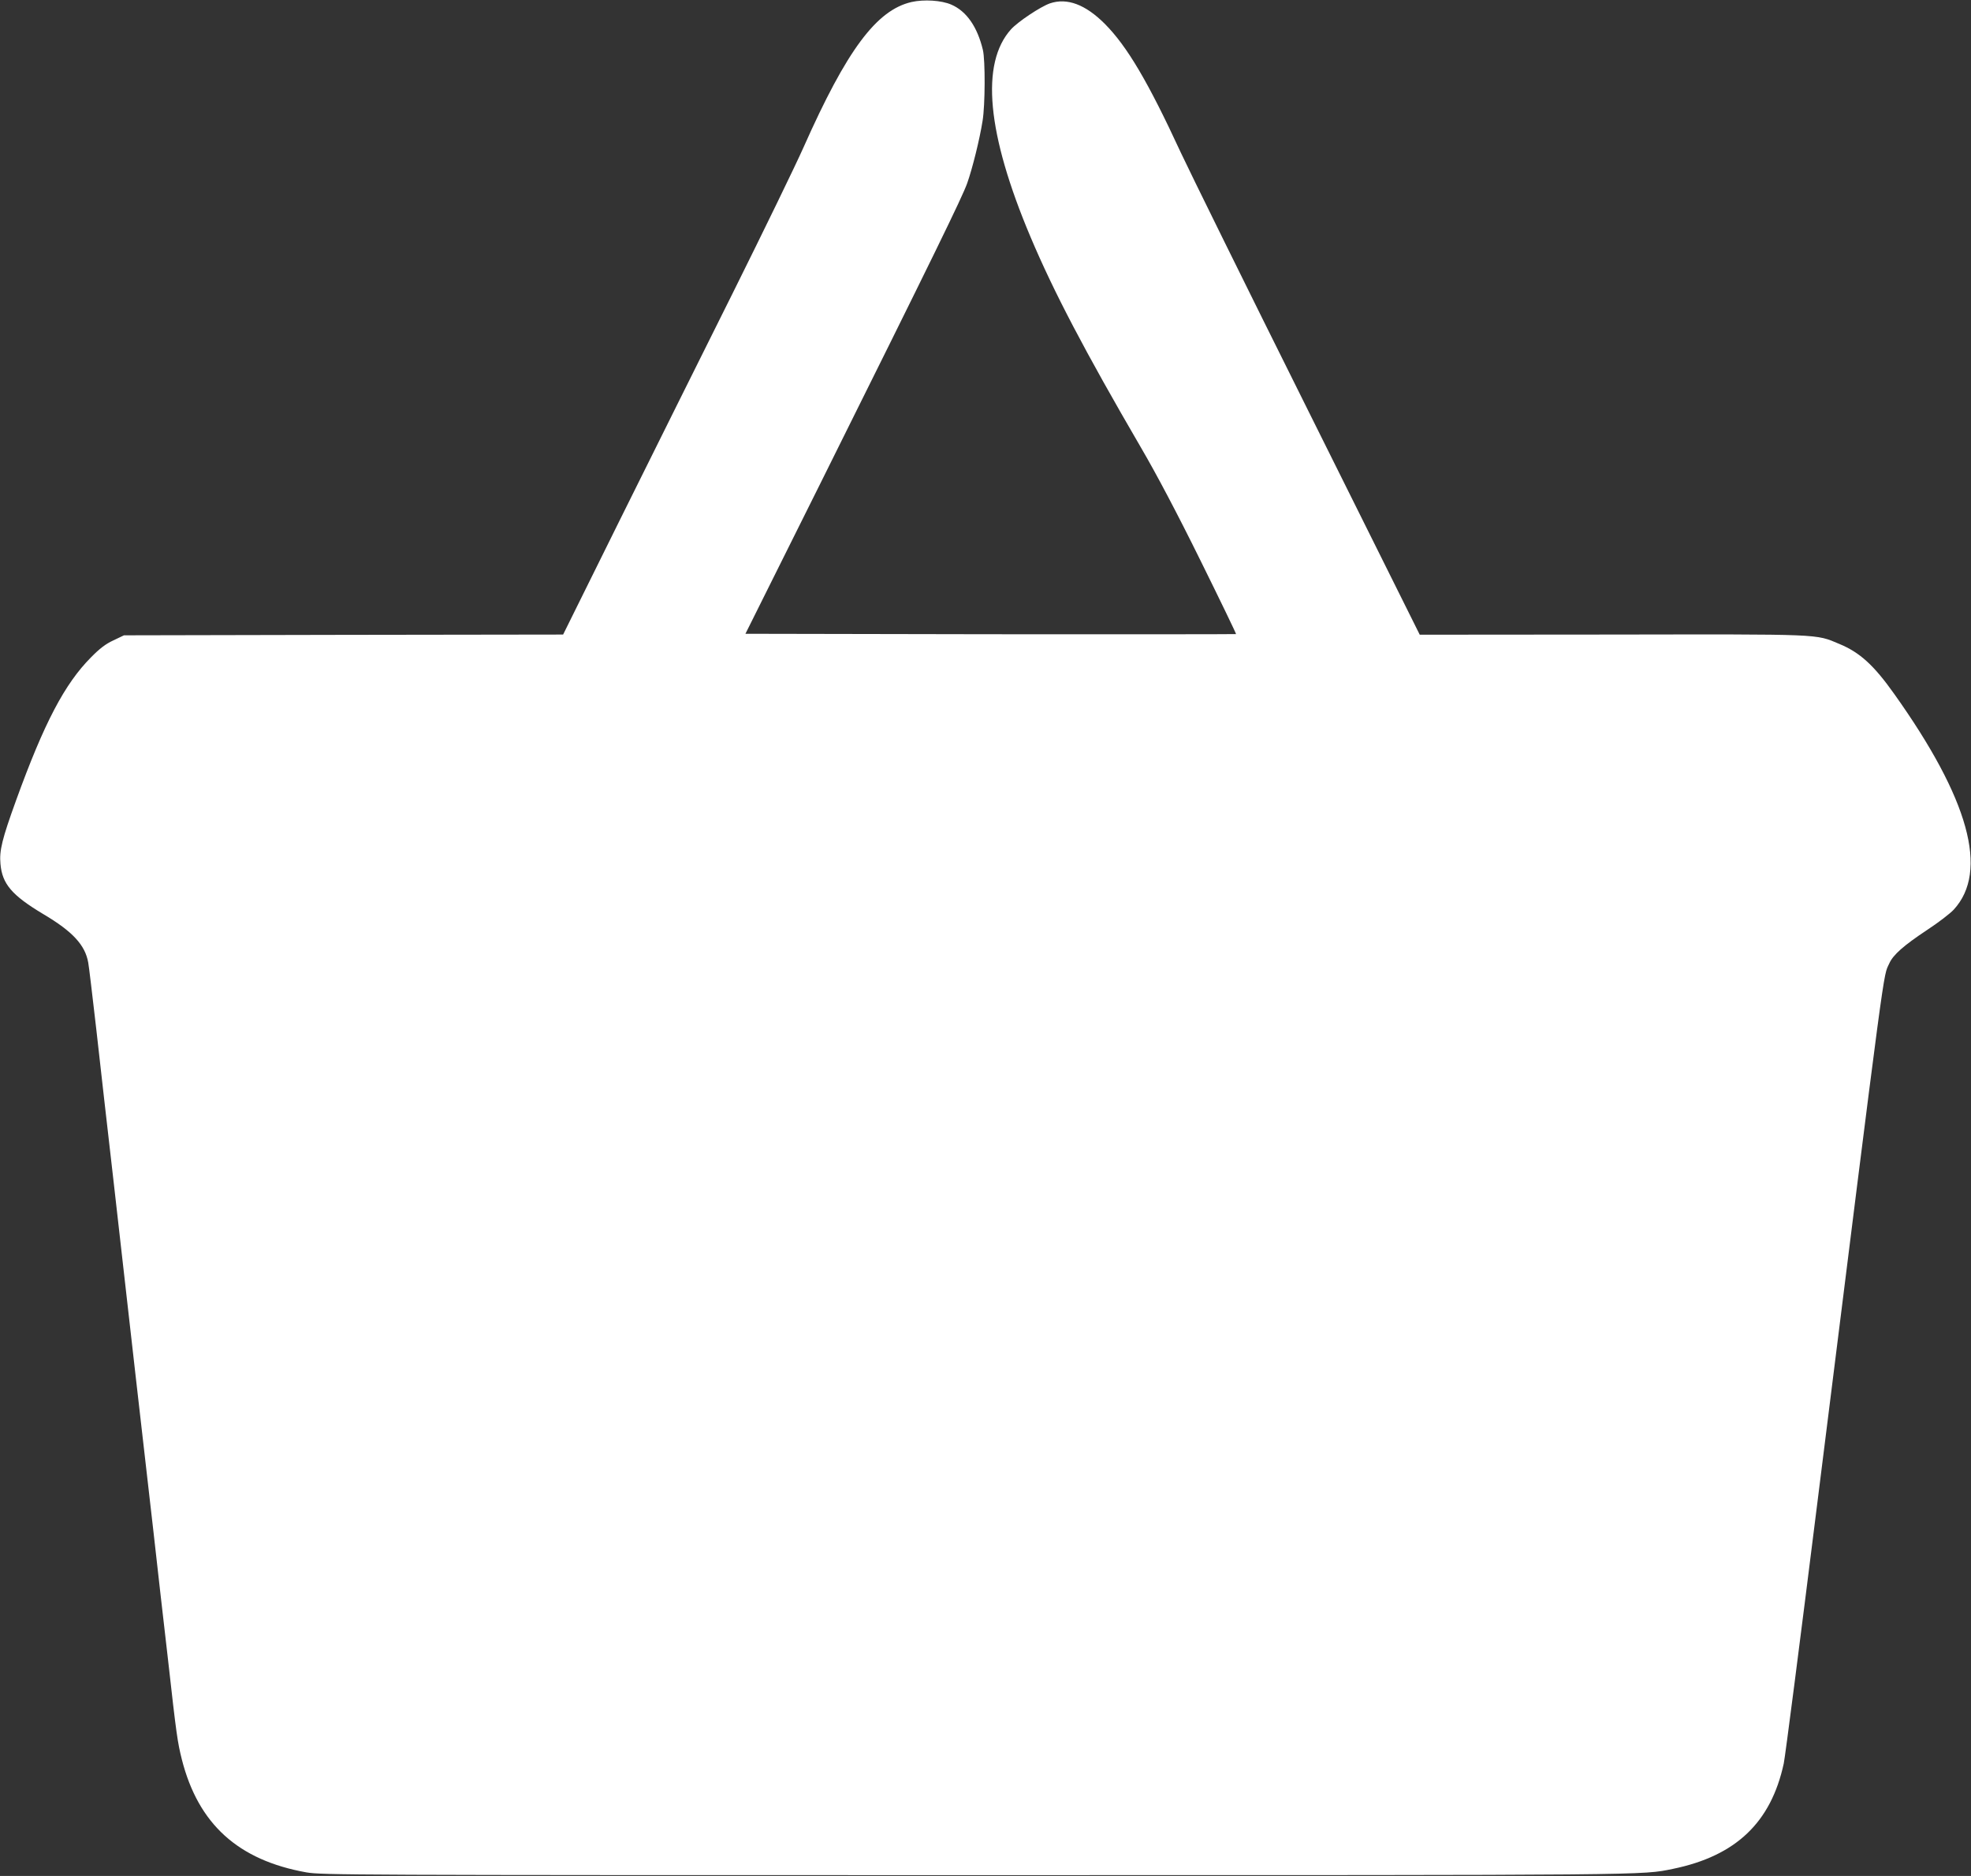<?xml version="1.0" standalone="no"?>
<!DOCTYPE svg PUBLIC "-//W3C//DTD SVG 20010904//EN"
 "http://www.w3.org/TR/2001/REC-SVG-20010904/DTD/svg10.dtd">
<svg version="1.0" xmlns="http://www.w3.org/2000/svg"
 width="1280pt" height="1218pt" viewBox="0 0 1280 1218"
 preserveAspectRatio="xMidYMid meet">
<rect x="0" y="0" width="1280" height="1218" fill="#333333" stroke="none"/>
<g transform="translate(0,1218) scale(0.1,-0.1)"
fill="white" stroke="none">
<path d="M5920 12167 c-228 -52 -421 -312 -701 -942 -51 -115 -258 -541 -459
-945 -202 -404 -532 -1069 -735 -1477 l-368 -743 -1426 -2 -1426 -3 -69 -33
c-50 -23 -89 -53 -145 -110 -171 -172 -304 -425 -486 -927 -92 -254 -110 -328
-102 -414 11 -130 74 -204 278 -326 191 -113 272 -201 292 -315 4 -19 27 -213
52 -430 24 -217 76 -673 115 -1012 38 -340 102 -896 140 -1235 39 -340 91
-796 116 -1013 24 -217 67 -593 95 -835 55 -492 62 -537 90 -649 107 -420 366
-654 809 -733 101 -17 264 -18 4340 -18 4438 0 4329 -1 4535 41 408 84 636
301 719 684 9 41 106 795 216 1675 455 3635 428 3427 469 3519 25 57 94 117
246 218 72 47 150 107 173 132 229 249 99 719 -387 1401 -132 186 -223 269
-356 324 -157 66 -100 63 -1478 61 l-1247 -1 -726 1458 c-400 802 -771 1555
-826 1673 -213 461 -349 690 -493 835 -126 126 -245 171 -357 133 -62 -22
-206 -118 -252 -168 -200 -222 -157 -678 127 -1350 151 -357 352 -740 716
-1365 99 -169 235 -426 387 -734 129 -261 233 -476 231 -478 -2 -1 -720 -2
-1595 -1 l-1591 3 486 975 c742 1491 921 1858 954 1950 34 96 81 285 100 405
17 103 18 394 2 461 -36 150 -106 251 -205 294 -64 28 -178 35 -258 17z"/>
</g>
</svg>
